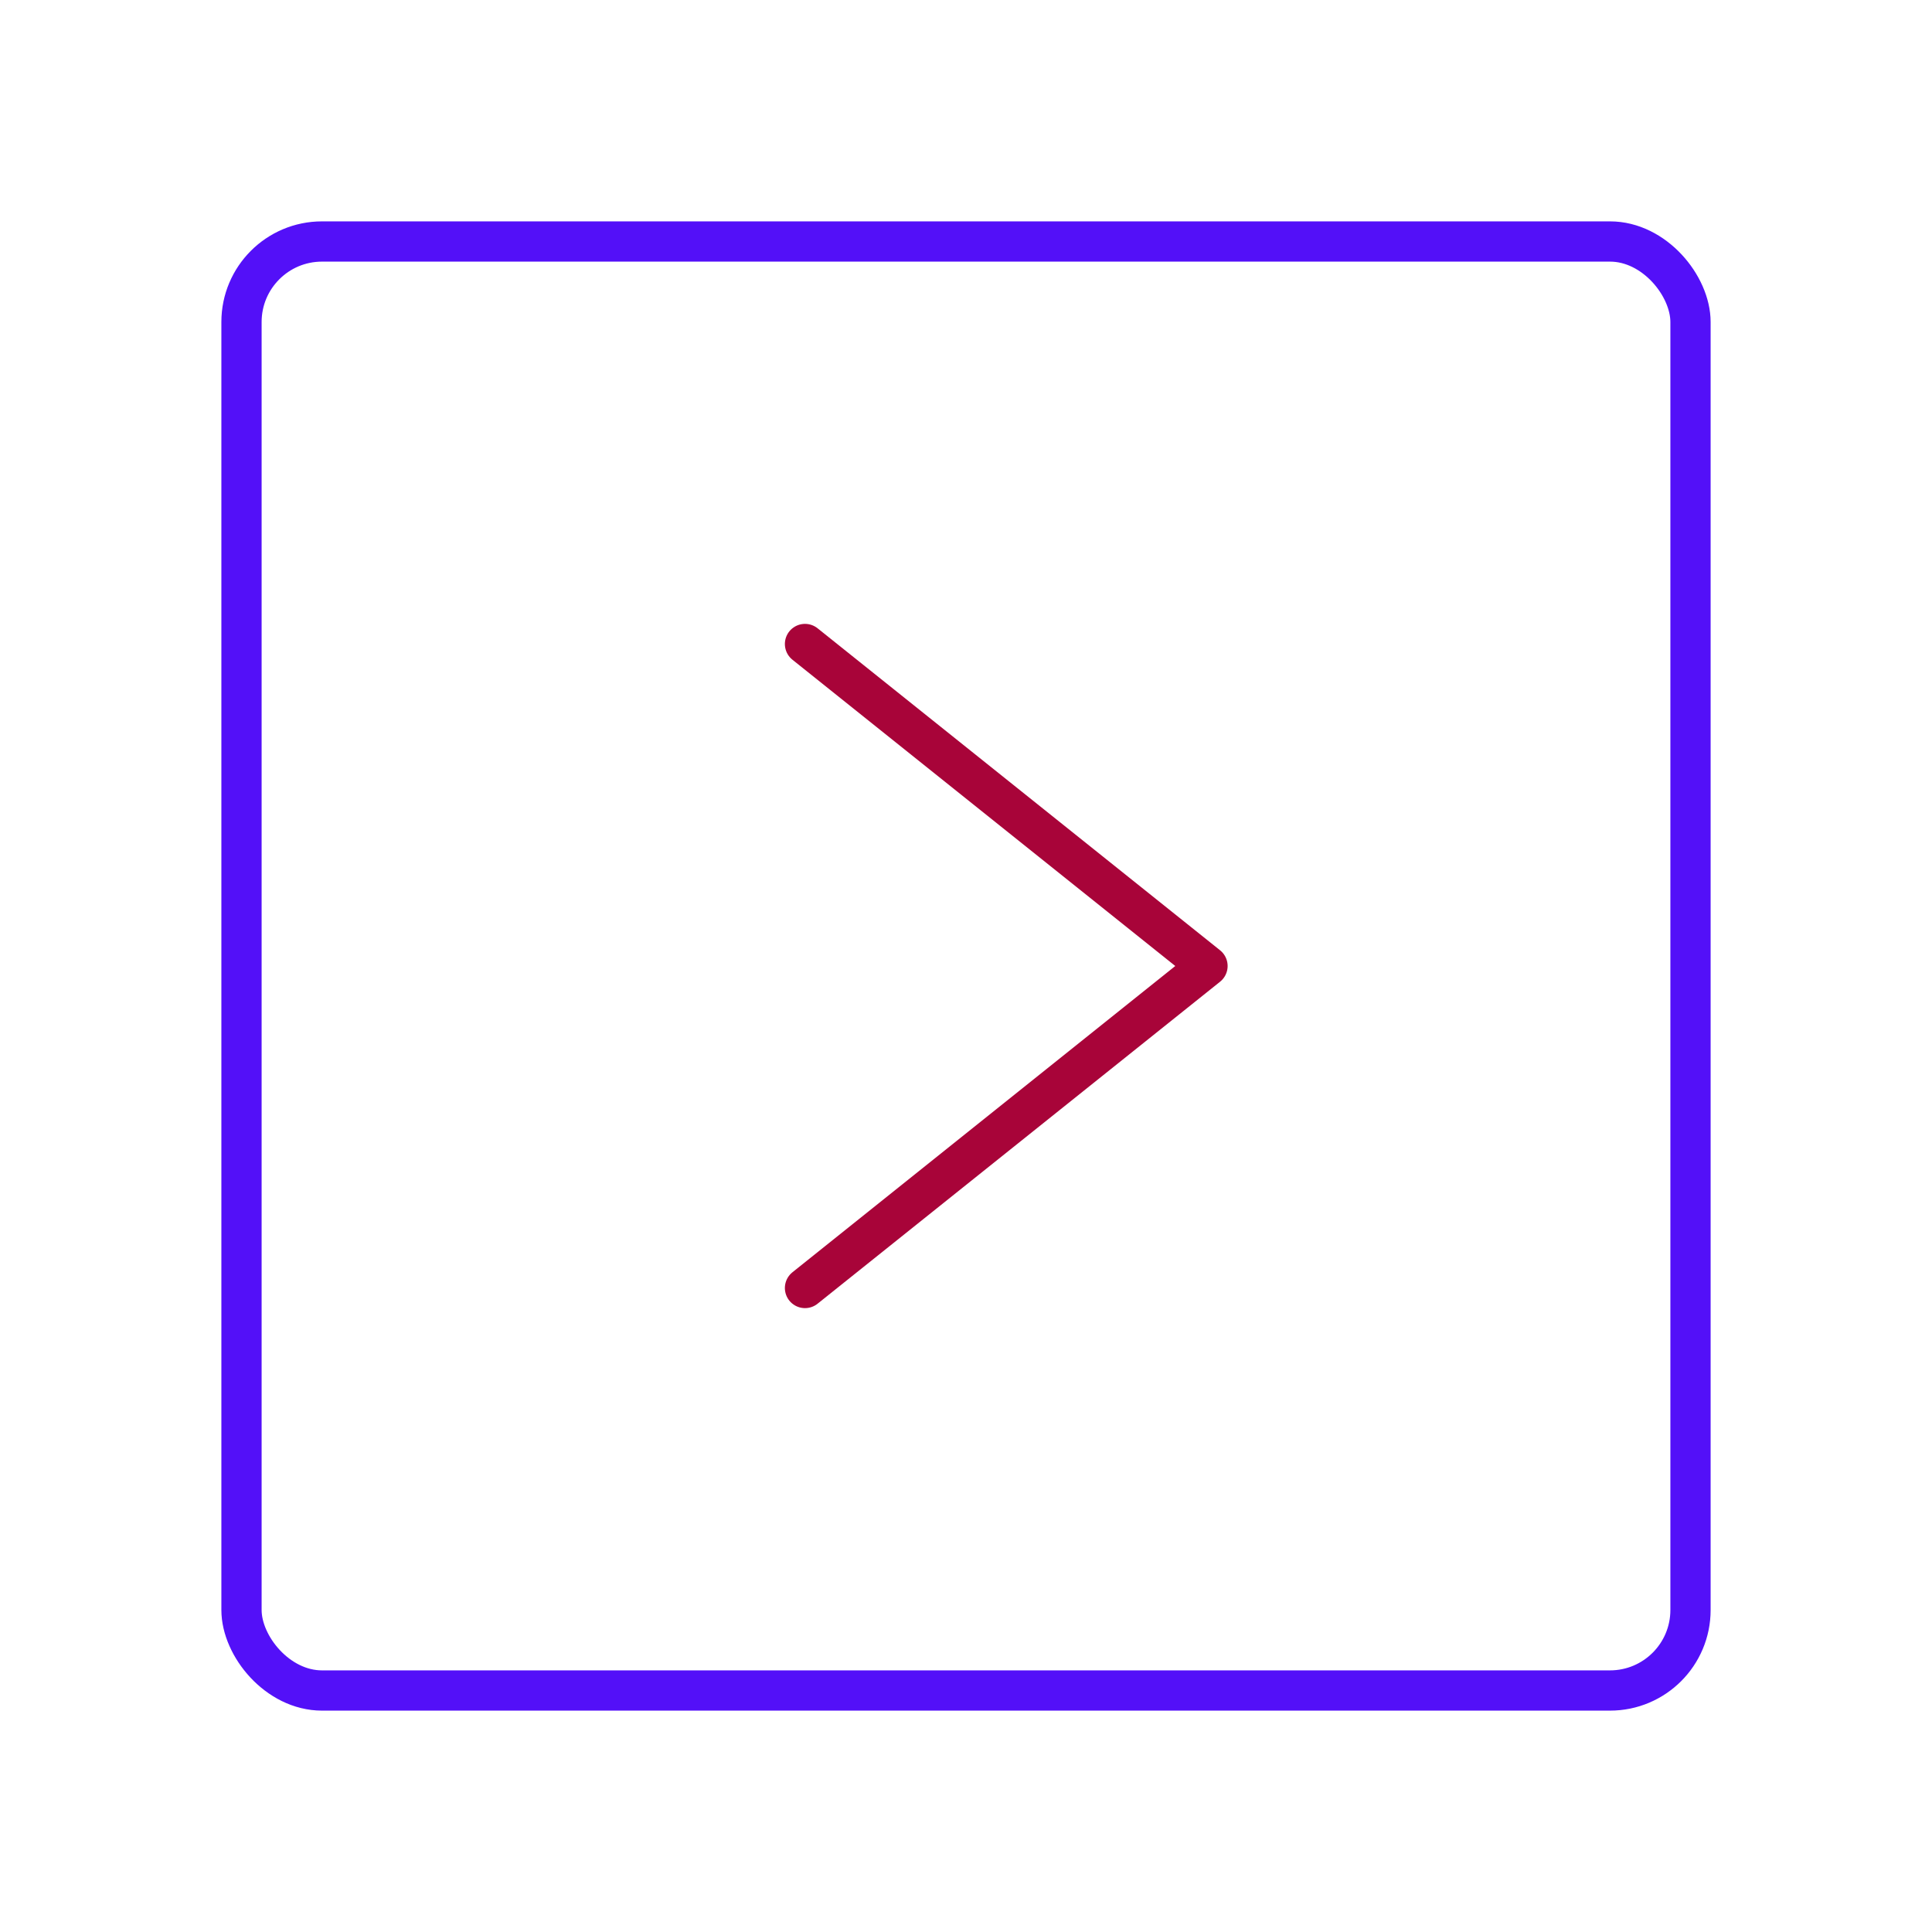 <svg id="right-square" data-name="Line Color" xmlns="http://www.w3.org/2000/svg" viewBox="0 0 24 24" class="icon line-color" width="32" height="32"><rect id="primary" x="3" y="3" width="18" height="18" rx="1" transform="translate(24 24) rotate(180)" style="fill: none; stroke: rgb(83, 16, 248); stroke-linecap: round; stroke-linejoin: round; stroke-width: 0.5;"></rect><polyline id="secondary" points="10 16 15 12 10 8" style="fill: none; stroke: rgb(168, 4, 57); stroke-linecap: round; stroke-linejoin: round; stroke-width: 0.5;"></polyline></svg>